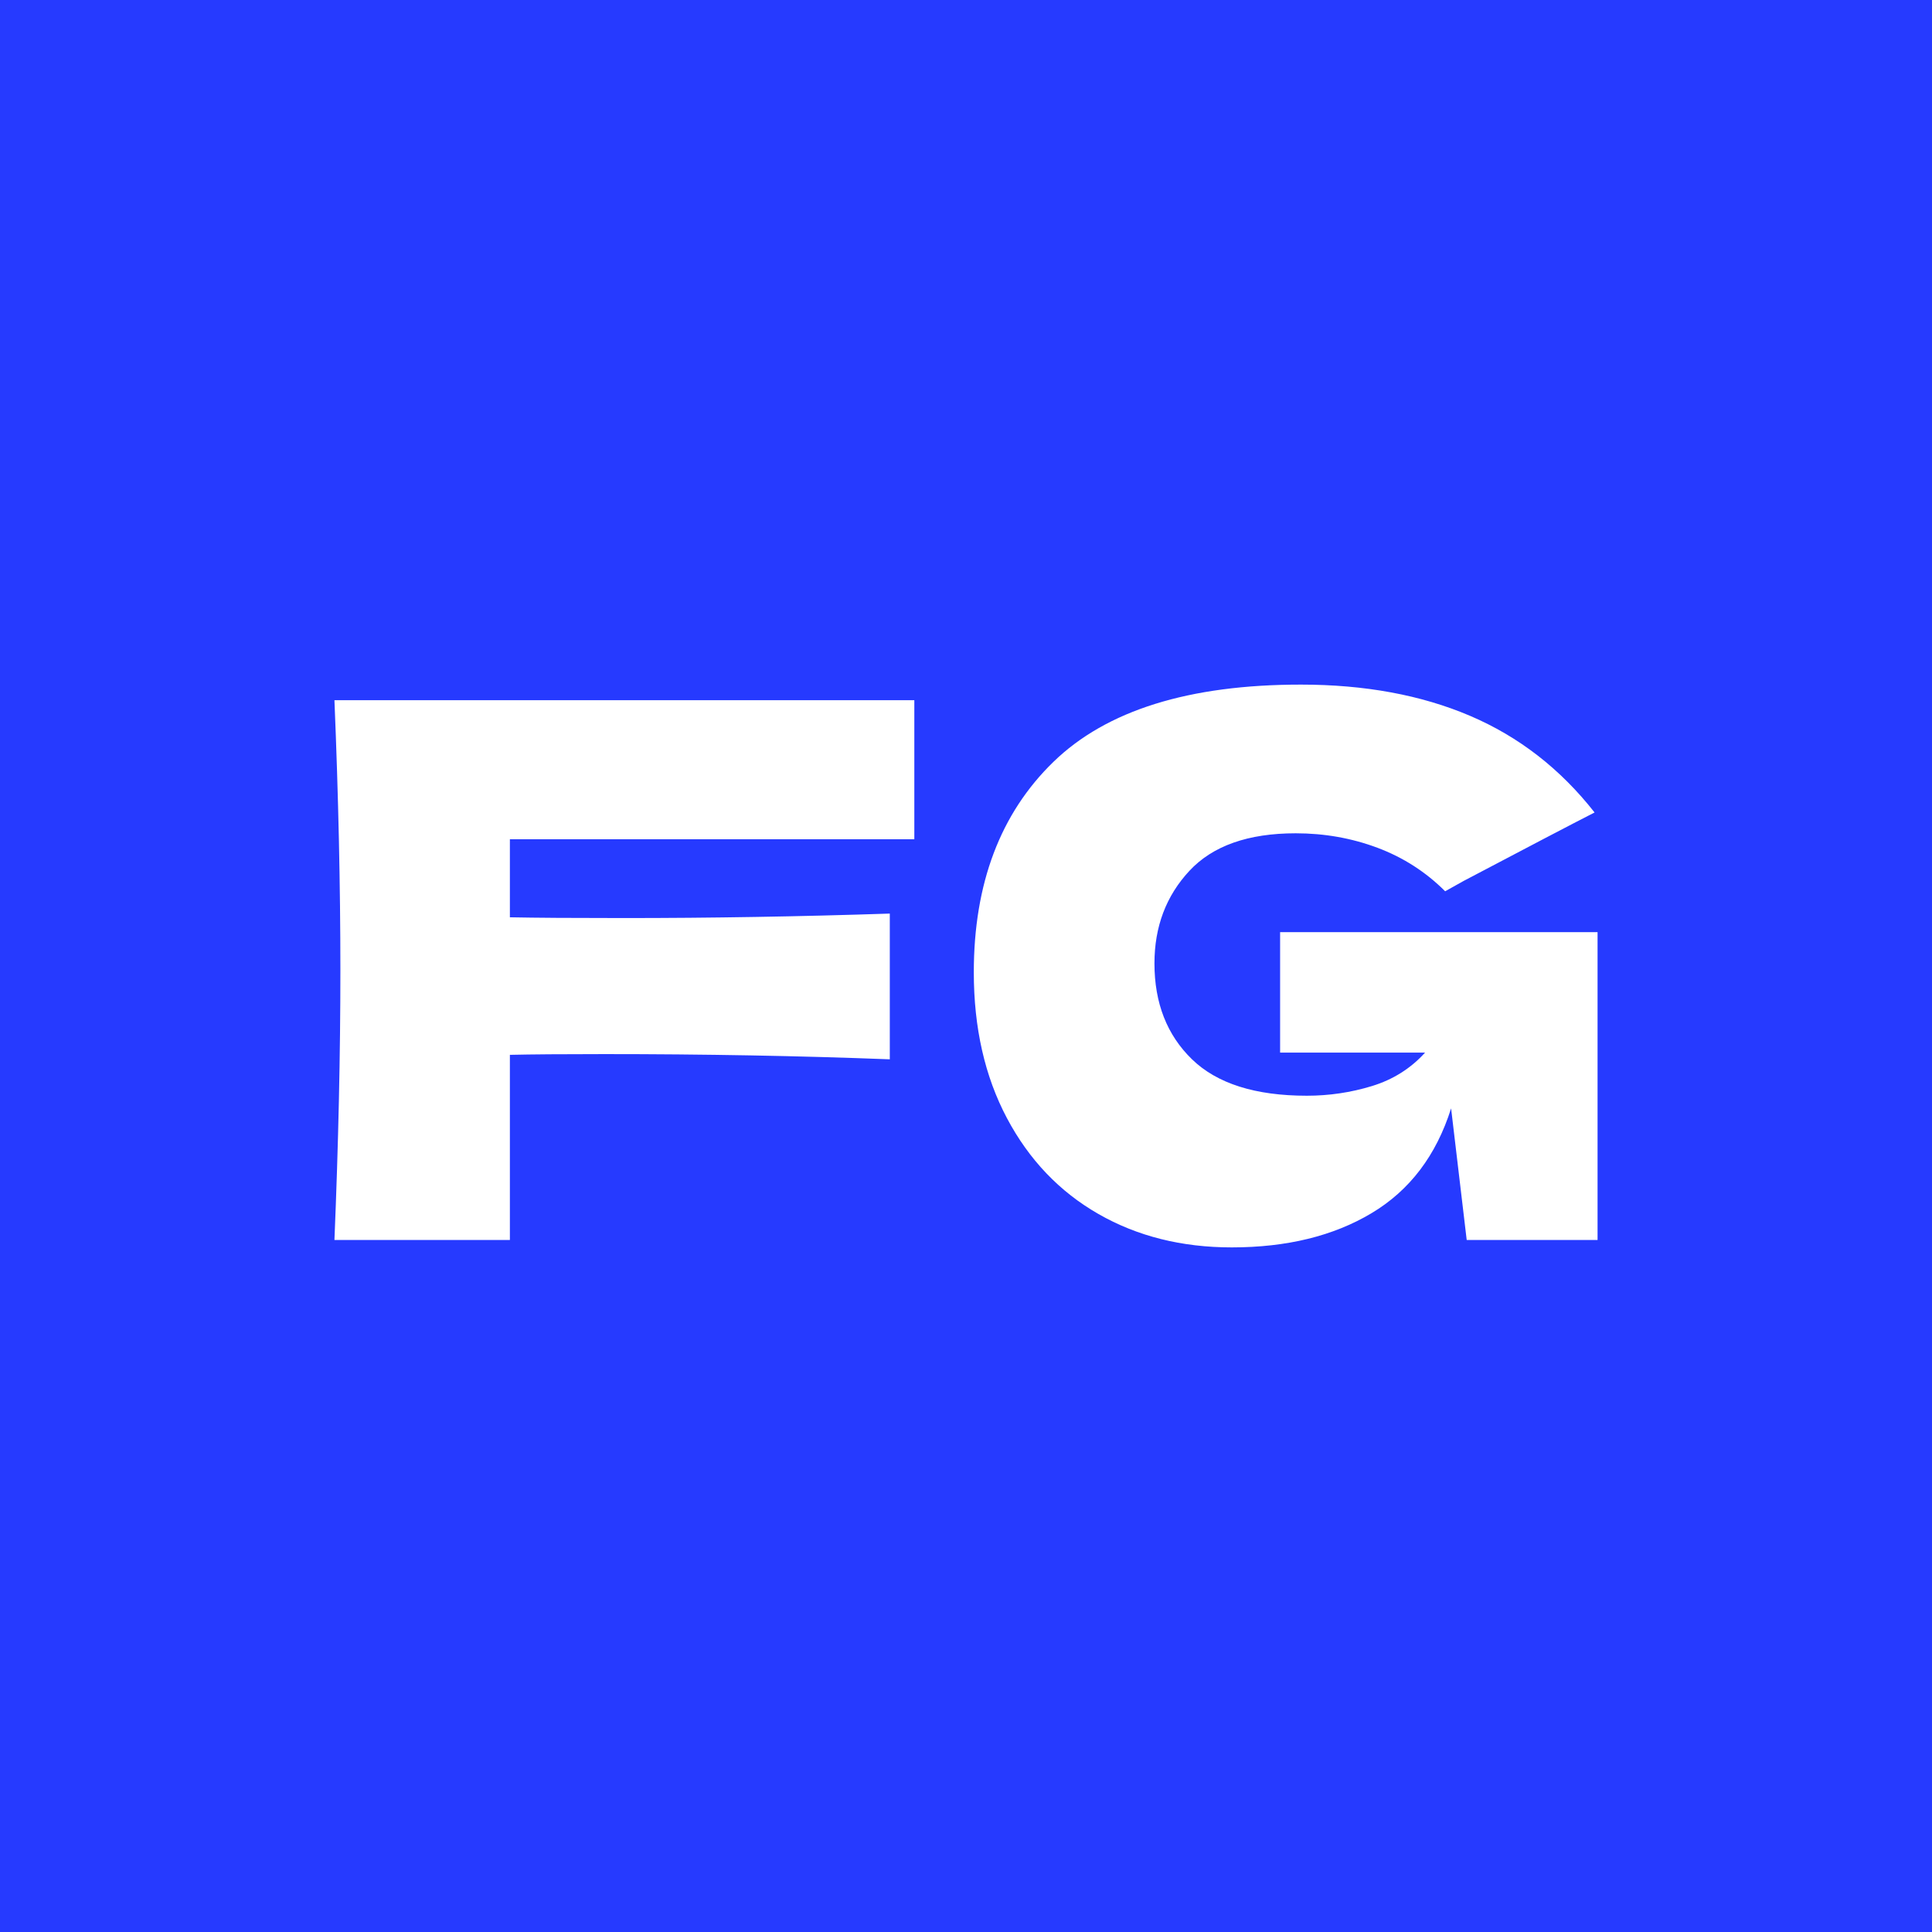 <svg xmlns="http://www.w3.org/2000/svg" version="1.1" xmlns:xlink="http://www.w3.org/1999/xlink" width="1500" height="1500" viewBox="0 0 1500 1500"><rect width="1500" height="1500" x="0" y="0" id="background" stroke="transparent" fill="#263aff"></rect><svg xml:space="preserve" width="1000" height="1000" data-version="2" data-id="lg_S7Shx0kOe3tlmcj7pm" viewBox="0 0 544 243" x="250" y="250"><rect width="100%" height="100%" fill="transparent"></rect><path fill="#fff" d="M250.175 9.24v58.72H79.355v32.97q16.02.32 48.05.32 55.26 0 112.41-1.89v61.55q-57.15-2.2-120.58-2.2-26.37 0-39.88.31v78.19h-74.1q2.51-60.92 2.51-113.98 0-53.07-2.51-113.99zm154.49 148.84v-50.87h134.08v130h-55.27l-6.59-55.58q-9.42 29.83-33.6 44.27-24.18 14.45-59.03 14.45-31.72 0-56.36-14.13-24.65-14.13-38.63-40.51-13.97-26.37-13.97-61.54 0-56.21 33.6-88.86 33.6-32.66 104.56-32.66 40.51 0 71.44 13.19 30.92 13.19 52.59 40.82-14.13 7.22-55.26 28.89l-7.85 4.39q-12.25-12.24-28.58-18.37-16.33-6.12-34.54-6.12-30.14 0-44.9 15.86-14.76 15.85-14.76 39.09 0 25.12 15.86 40.51 15.86 15.38 48.51 15.38 14.13 0 27.48-4.08 13.34-4.08 22.45-14.13z"></path></svg></svg>